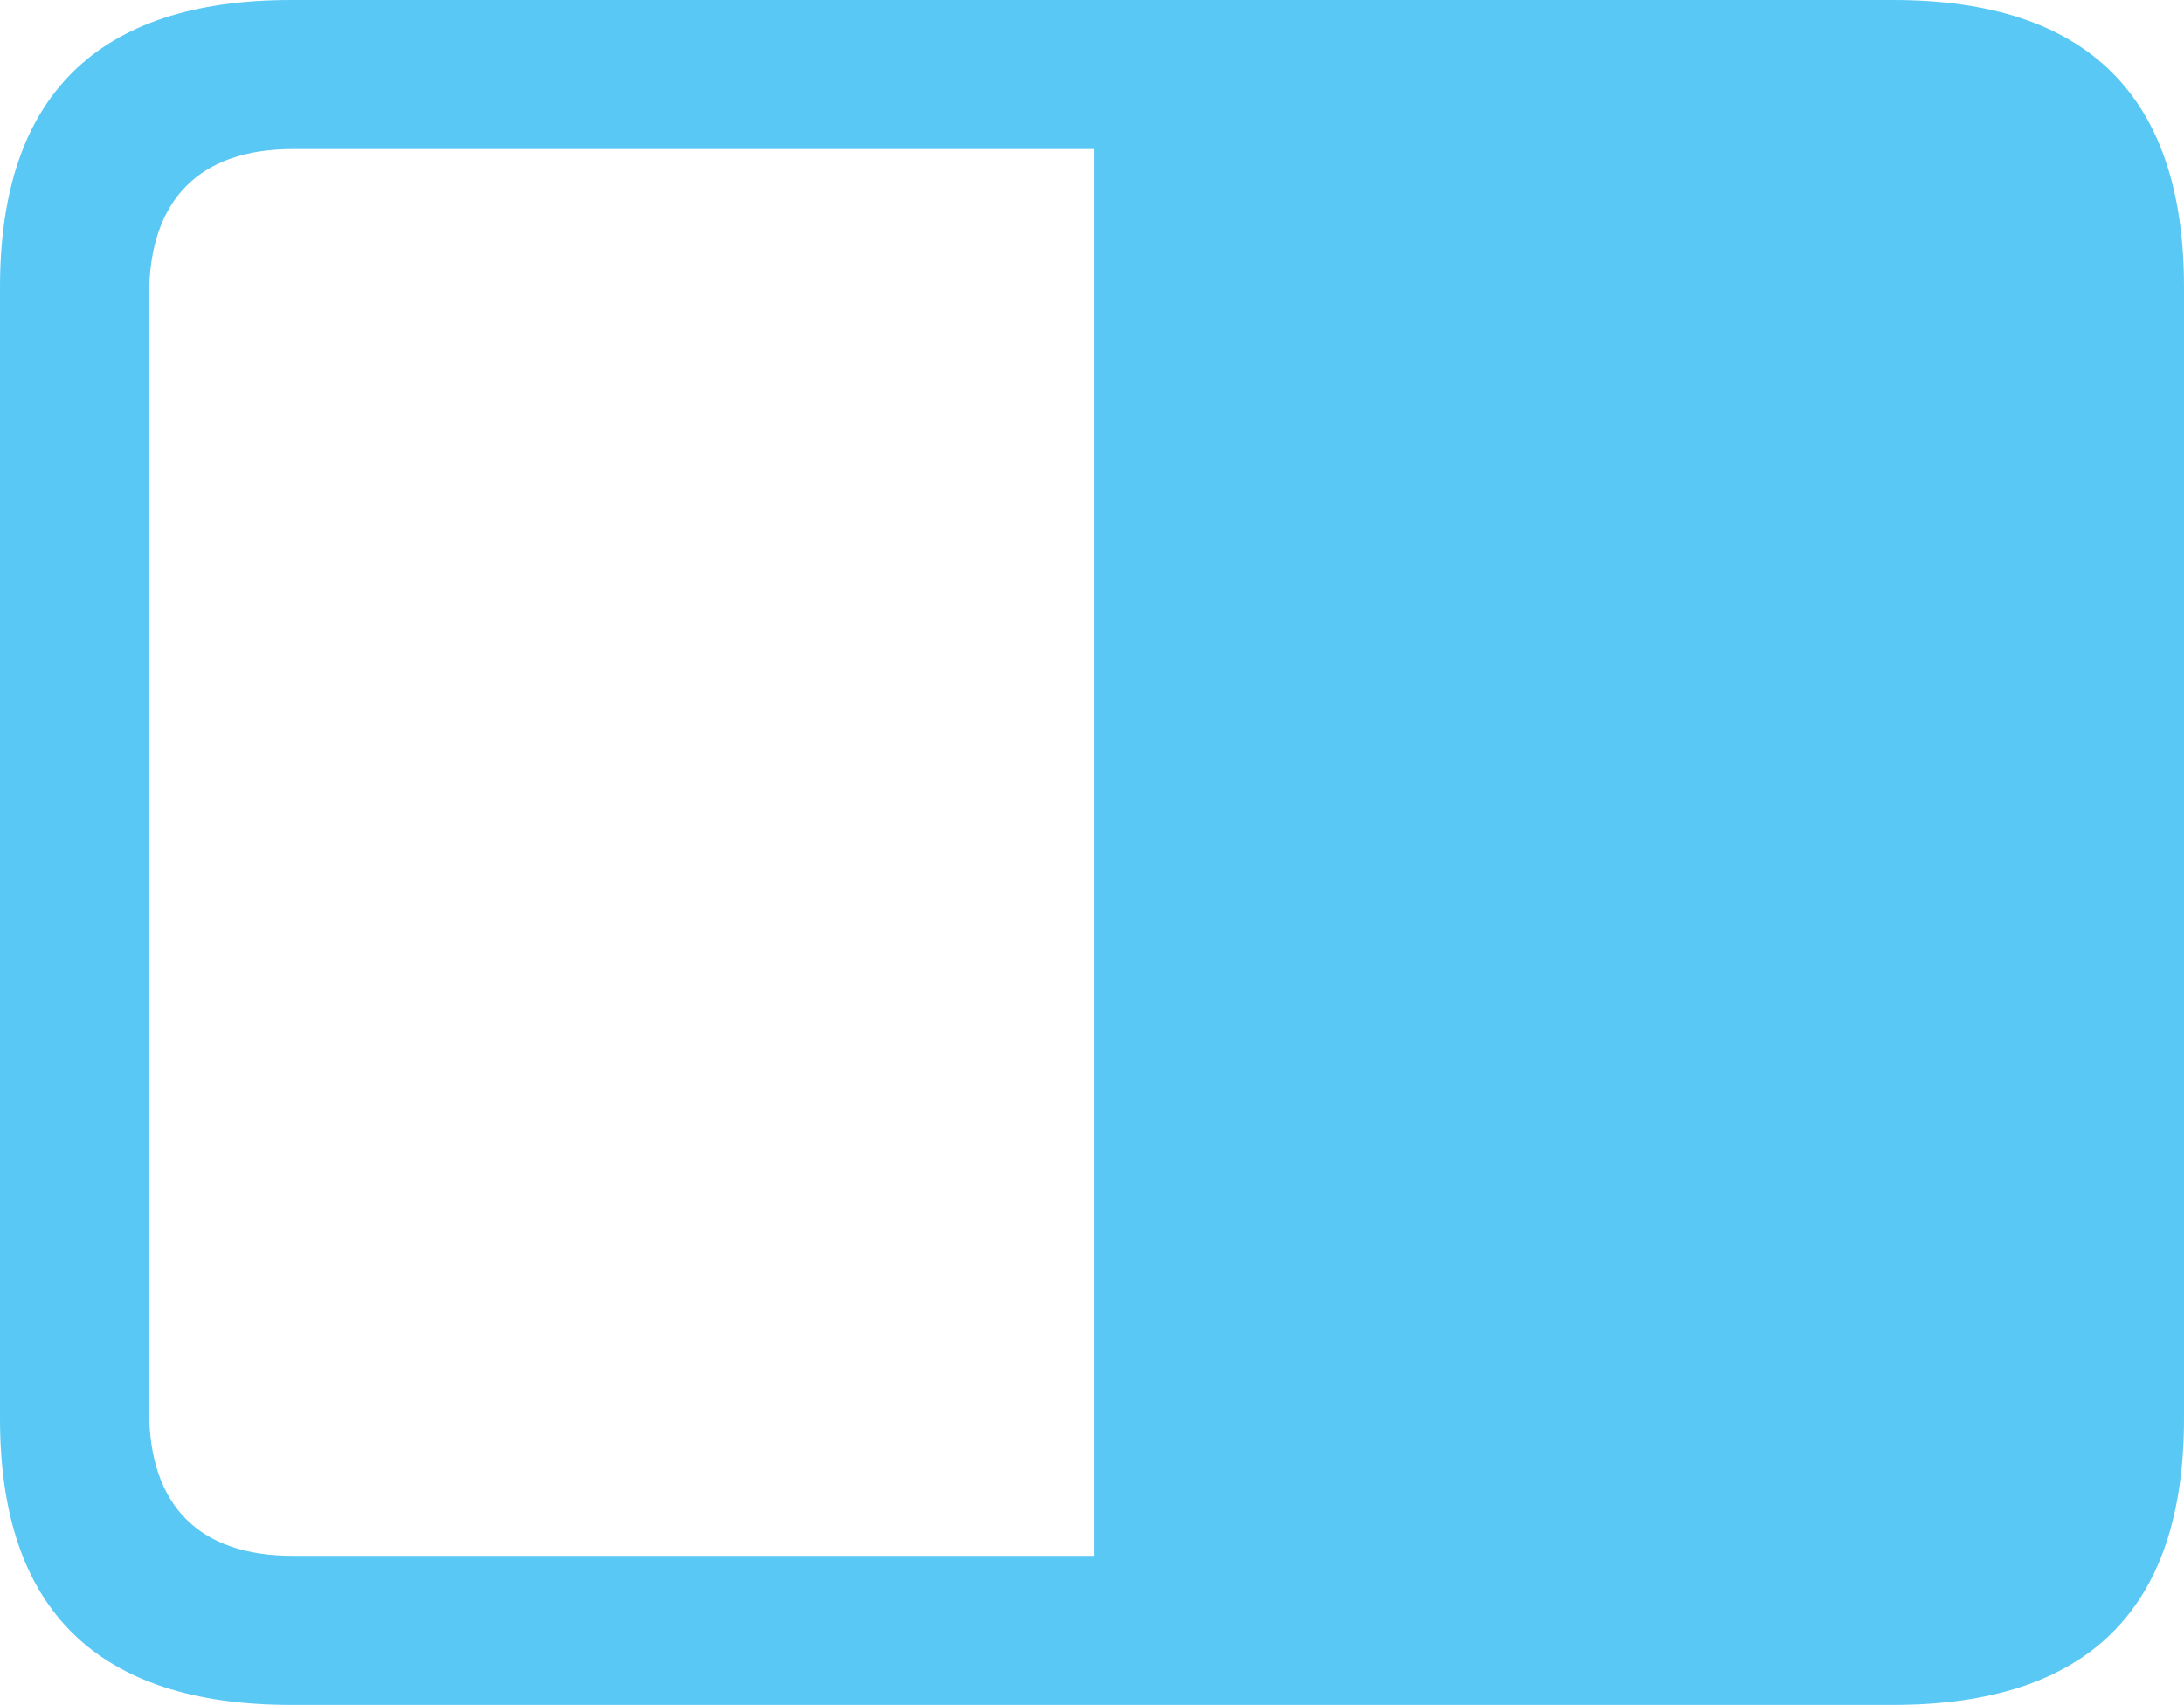 <?xml version="1.0" encoding="UTF-8"?>
<!--Generator: Apple Native CoreSVG 175.5-->
<!DOCTYPE svg
PUBLIC "-//W3C//DTD SVG 1.1//EN"
       "http://www.w3.org/Graphics/SVG/1.1/DTD/svg11.dtd">
<svg version="1.1" xmlns="http://www.w3.org/2000/svg" xmlns:xlink="http://www.w3.org/1999/xlink" width="28.784" height="22.473">
 <g>
  <rect height="22.473" opacity="0" width="28.784" x="0" y="0"/>
  <path d="M0 18.701C0 21.216 1.282 22.473 3.833 22.473L24.951 22.473C27.515 22.473 28.784 21.216 28.784 18.701L28.784 3.784C28.784 1.27 27.515 0 24.951 0L3.833 0C1.282 0 0 1.27 0 3.784ZM1.965 18.591L1.965 3.894C1.965 2.625 2.637 1.965 3.857 1.965L14.416 1.965L14.416 20.508L3.857 20.508C2.637 20.508 1.965 19.861 1.965 18.591Z" fill="#5ac8f5"/>
 </g>
</svg>
